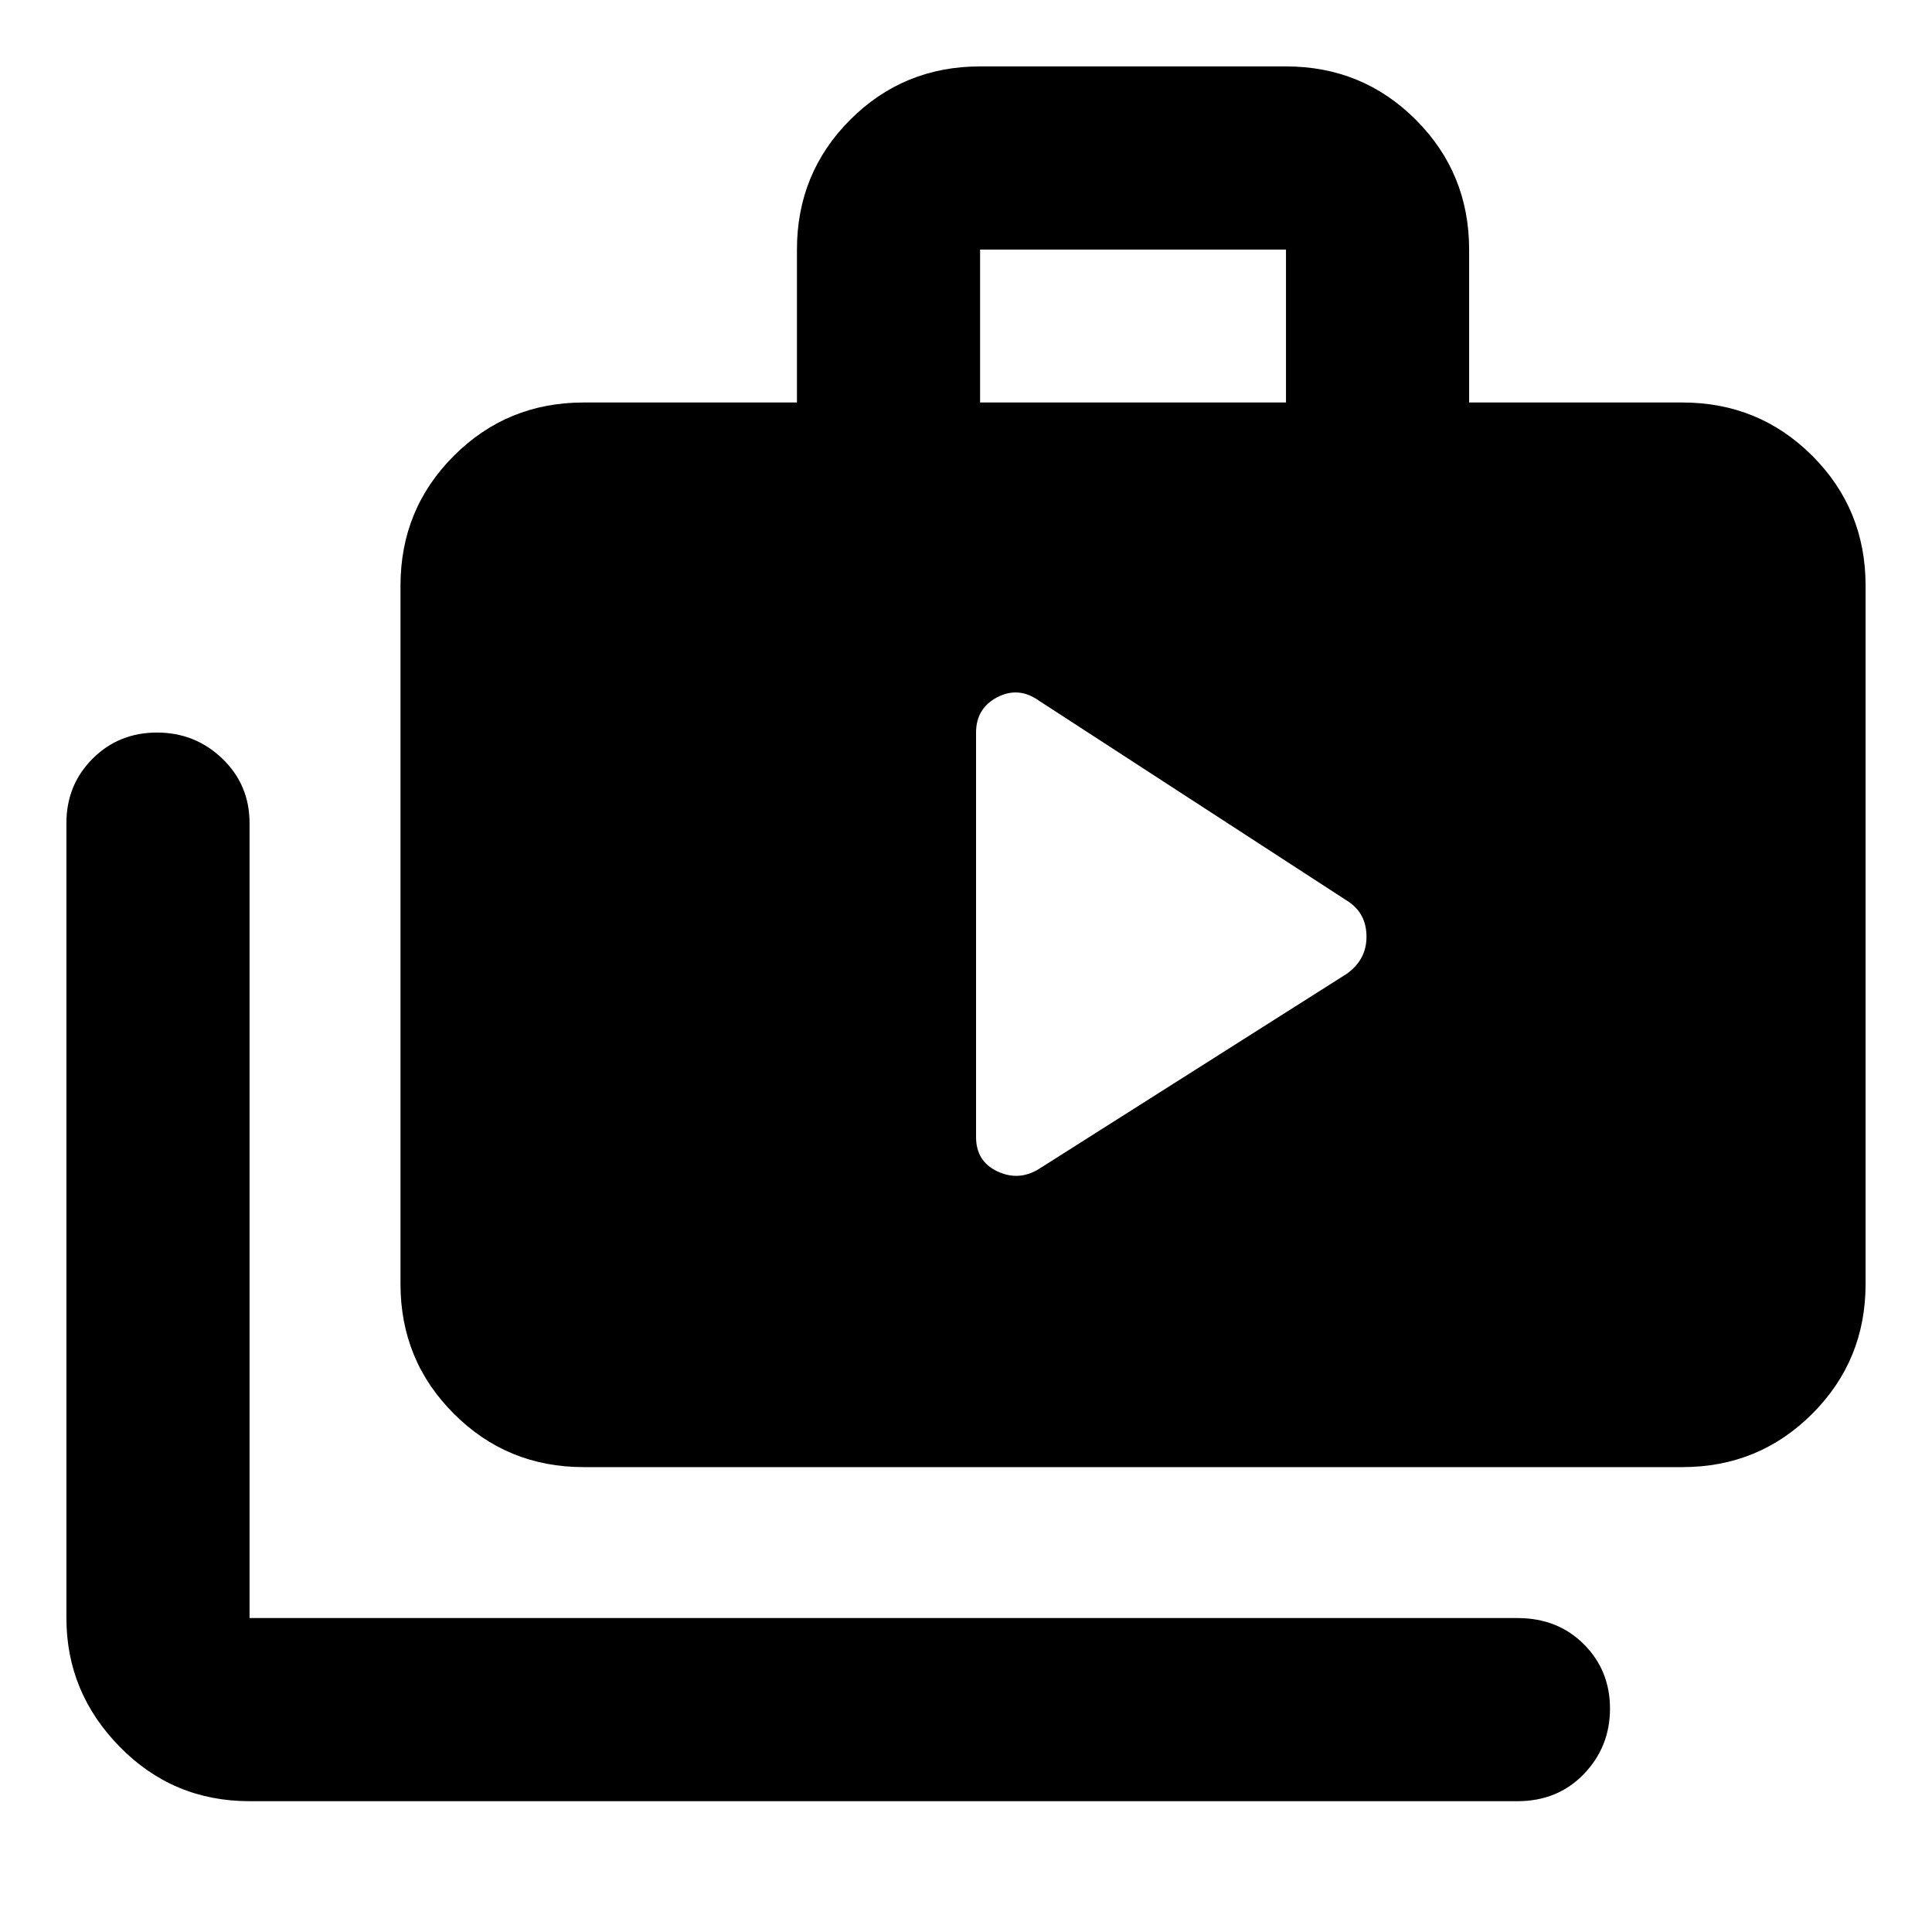 <svg xmlns="http://www.w3.org/2000/svg" height="24" width="24"><path d="M12.125 14.125Q12.125 14.425 12.387 14.55Q12.65 14.675 12.9 14.525L16.725 12.1Q16.975 11.925 16.975 11.637Q16.975 11.35 16.75 11.2L12.9 8.7Q12.65 8.525 12.387 8.662Q12.125 8.8 12.125 9.1ZM3.1 22.375Q2.15 22.375 1.488 21.7Q0.825 21.025 0.825 20.1V10.225Q0.825 9.75 1.15 9.425Q1.475 9.1 1.95 9.1Q2.425 9.1 2.763 9.425Q3.1 9.75 3.1 10.225V20.1Q3.1 20.1 3.1 20.1Q3.1 20.1 3.1 20.1H18.85Q19.35 20.1 19.675 20.425Q20 20.75 20 21.225Q20 21.7 19.675 22.038Q19.35 22.375 18.85 22.375ZM7.25 18.225Q6.3 18.225 5.638 17.562Q4.975 16.9 4.975 15.95V7.275Q4.975 6.325 5.638 5.662Q6.3 5 7.25 5H9.9V3.1Q9.9 2.15 10.562 1.487Q11.225 0.825 12.175 0.825H15.975Q16.925 0.825 17.587 1.487Q18.25 2.15 18.25 3.1V5H20.9Q21.85 5 22.513 5.662Q23.175 6.325 23.175 7.275V15.95Q23.175 16.9 22.513 17.562Q21.85 18.225 20.9 18.225ZM12.175 5H15.975V3.1Q15.975 3.1 15.975 3.1Q15.975 3.1 15.975 3.1H12.175Q12.175 3.1 12.175 3.1Q12.175 3.1 12.175 3.1Z"/></svg>